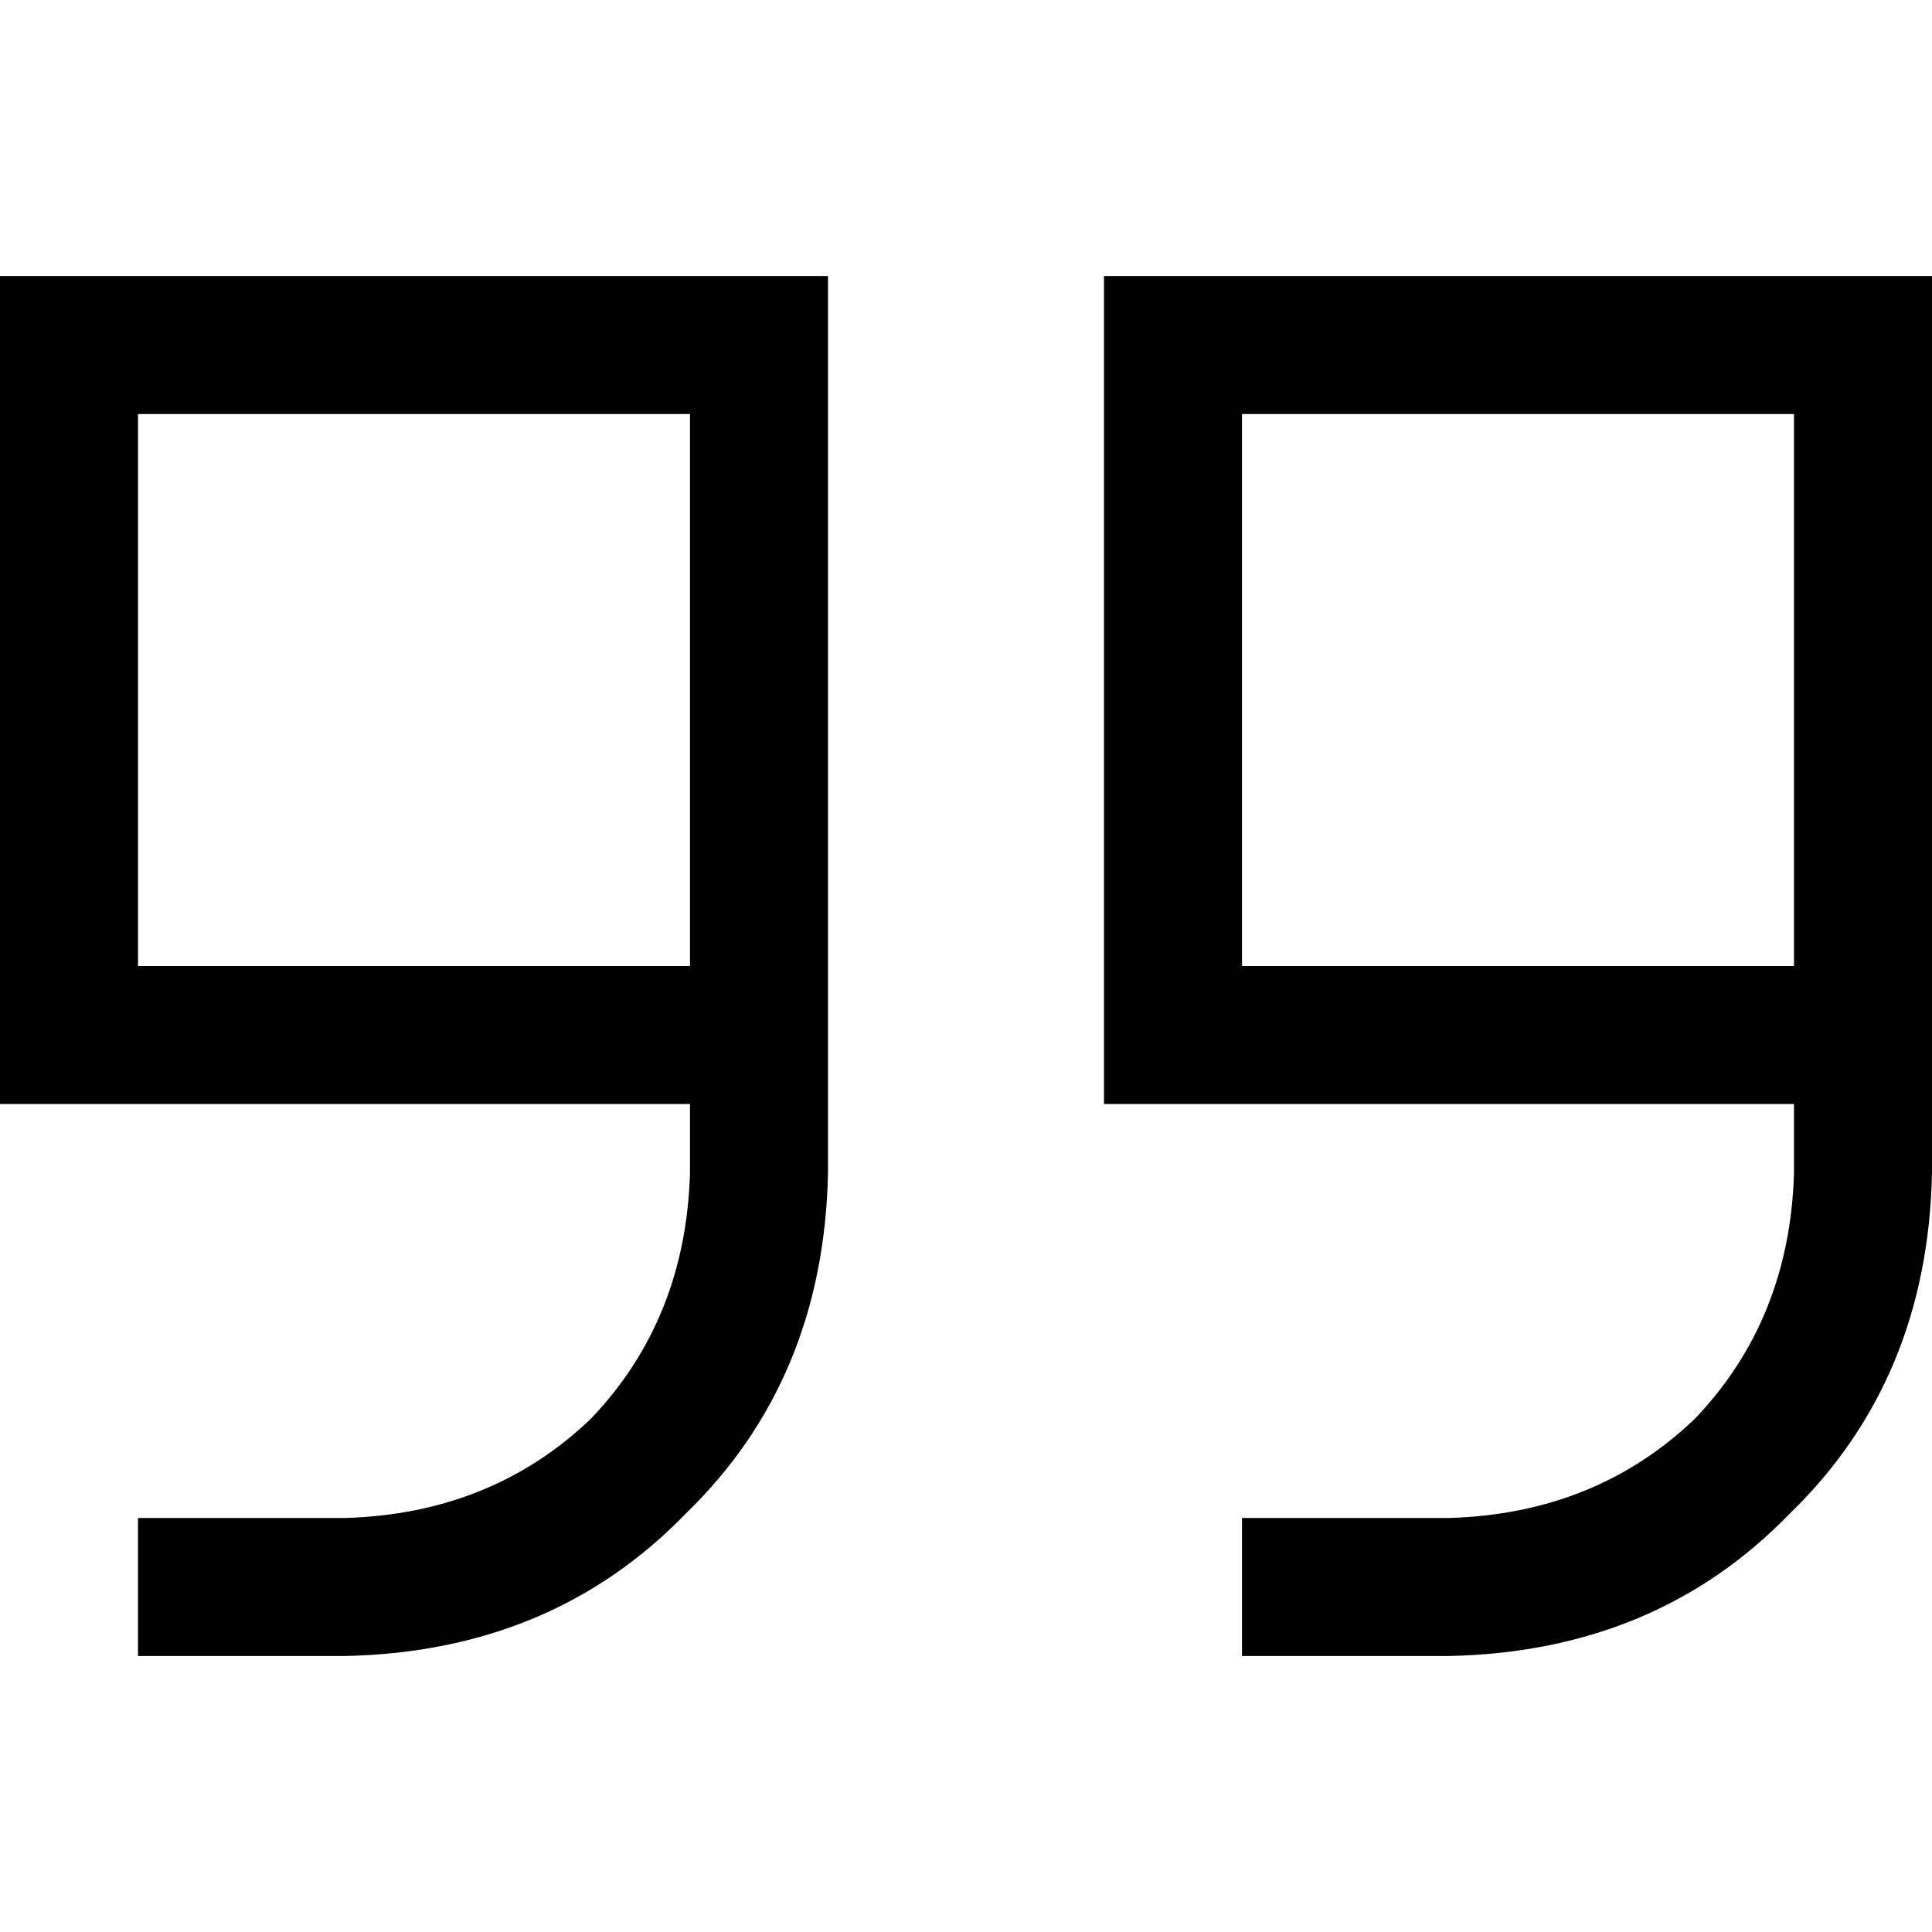 <svg xmlns="http://www.w3.org/2000/svg" viewBox="0 0 512 512">
  <path d="M 512 310.857 Q 510.857 365.714 474.286 401.143 L 474.286 401.143 L 474.286 401.143 Q 438.857 437.714 384 438.857 L 347.429 438.857 L 329.143 438.857 L 329.143 402.286 L 329.143 402.286 L 347.429 402.286 L 384 402.286 Q 422.857 401.143 449.143 376 Q 474.286 349.714 475.429 310.857 L 475.429 292.571 L 475.429 292.571 L 329.143 292.571 L 292.571 292.571 L 292.571 256 L 292.571 256 L 292.571 109.714 L 292.571 109.714 L 292.571 73.143 L 292.571 73.143 L 329.143 73.143 L 512 73.143 L 512 109.714 L 512 109.714 L 512 182.857 L 512 182.857 L 512 256 L 512 256 L 512 292.571 L 512 292.571 L 512 310.857 L 512 310.857 Z M 475.429 256 L 475.429 182.857 L 475.429 256 L 475.429 182.857 L 475.429 109.714 L 475.429 109.714 L 329.143 109.714 L 329.143 109.714 L 329.143 256 L 329.143 256 L 475.429 256 L 475.429 256 Z M 36.571 256 L 182.857 256 L 36.571 256 L 182.857 256 L 182.857 182.857 L 182.857 182.857 L 182.857 109.714 L 182.857 109.714 L 36.571 109.714 L 36.571 109.714 L 36.571 256 L 36.571 256 Z M 219.429 182.857 L 219.429 256 L 219.429 182.857 L 219.429 256 L 219.429 292.571 L 219.429 292.571 L 219.429 310.857 L 219.429 310.857 Q 218.286 365.714 181.714 401.143 Q 146.286 437.714 91.429 438.857 L 54.857 438.857 L 36.571 438.857 L 36.571 402.286 L 36.571 402.286 L 54.857 402.286 L 91.429 402.286 Q 130.286 401.143 156.571 376 Q 181.714 349.714 182.857 310.857 L 182.857 292.571 L 182.857 292.571 L 36.571 292.571 L 0 292.571 L 0 256 L 0 256 L 0 109.714 L 0 109.714 L 0 73.143 L 0 73.143 L 36.571 73.143 L 219.429 73.143 L 219.429 109.714 L 219.429 109.714 L 219.429 182.857 L 219.429 182.857 Z" />
</svg>